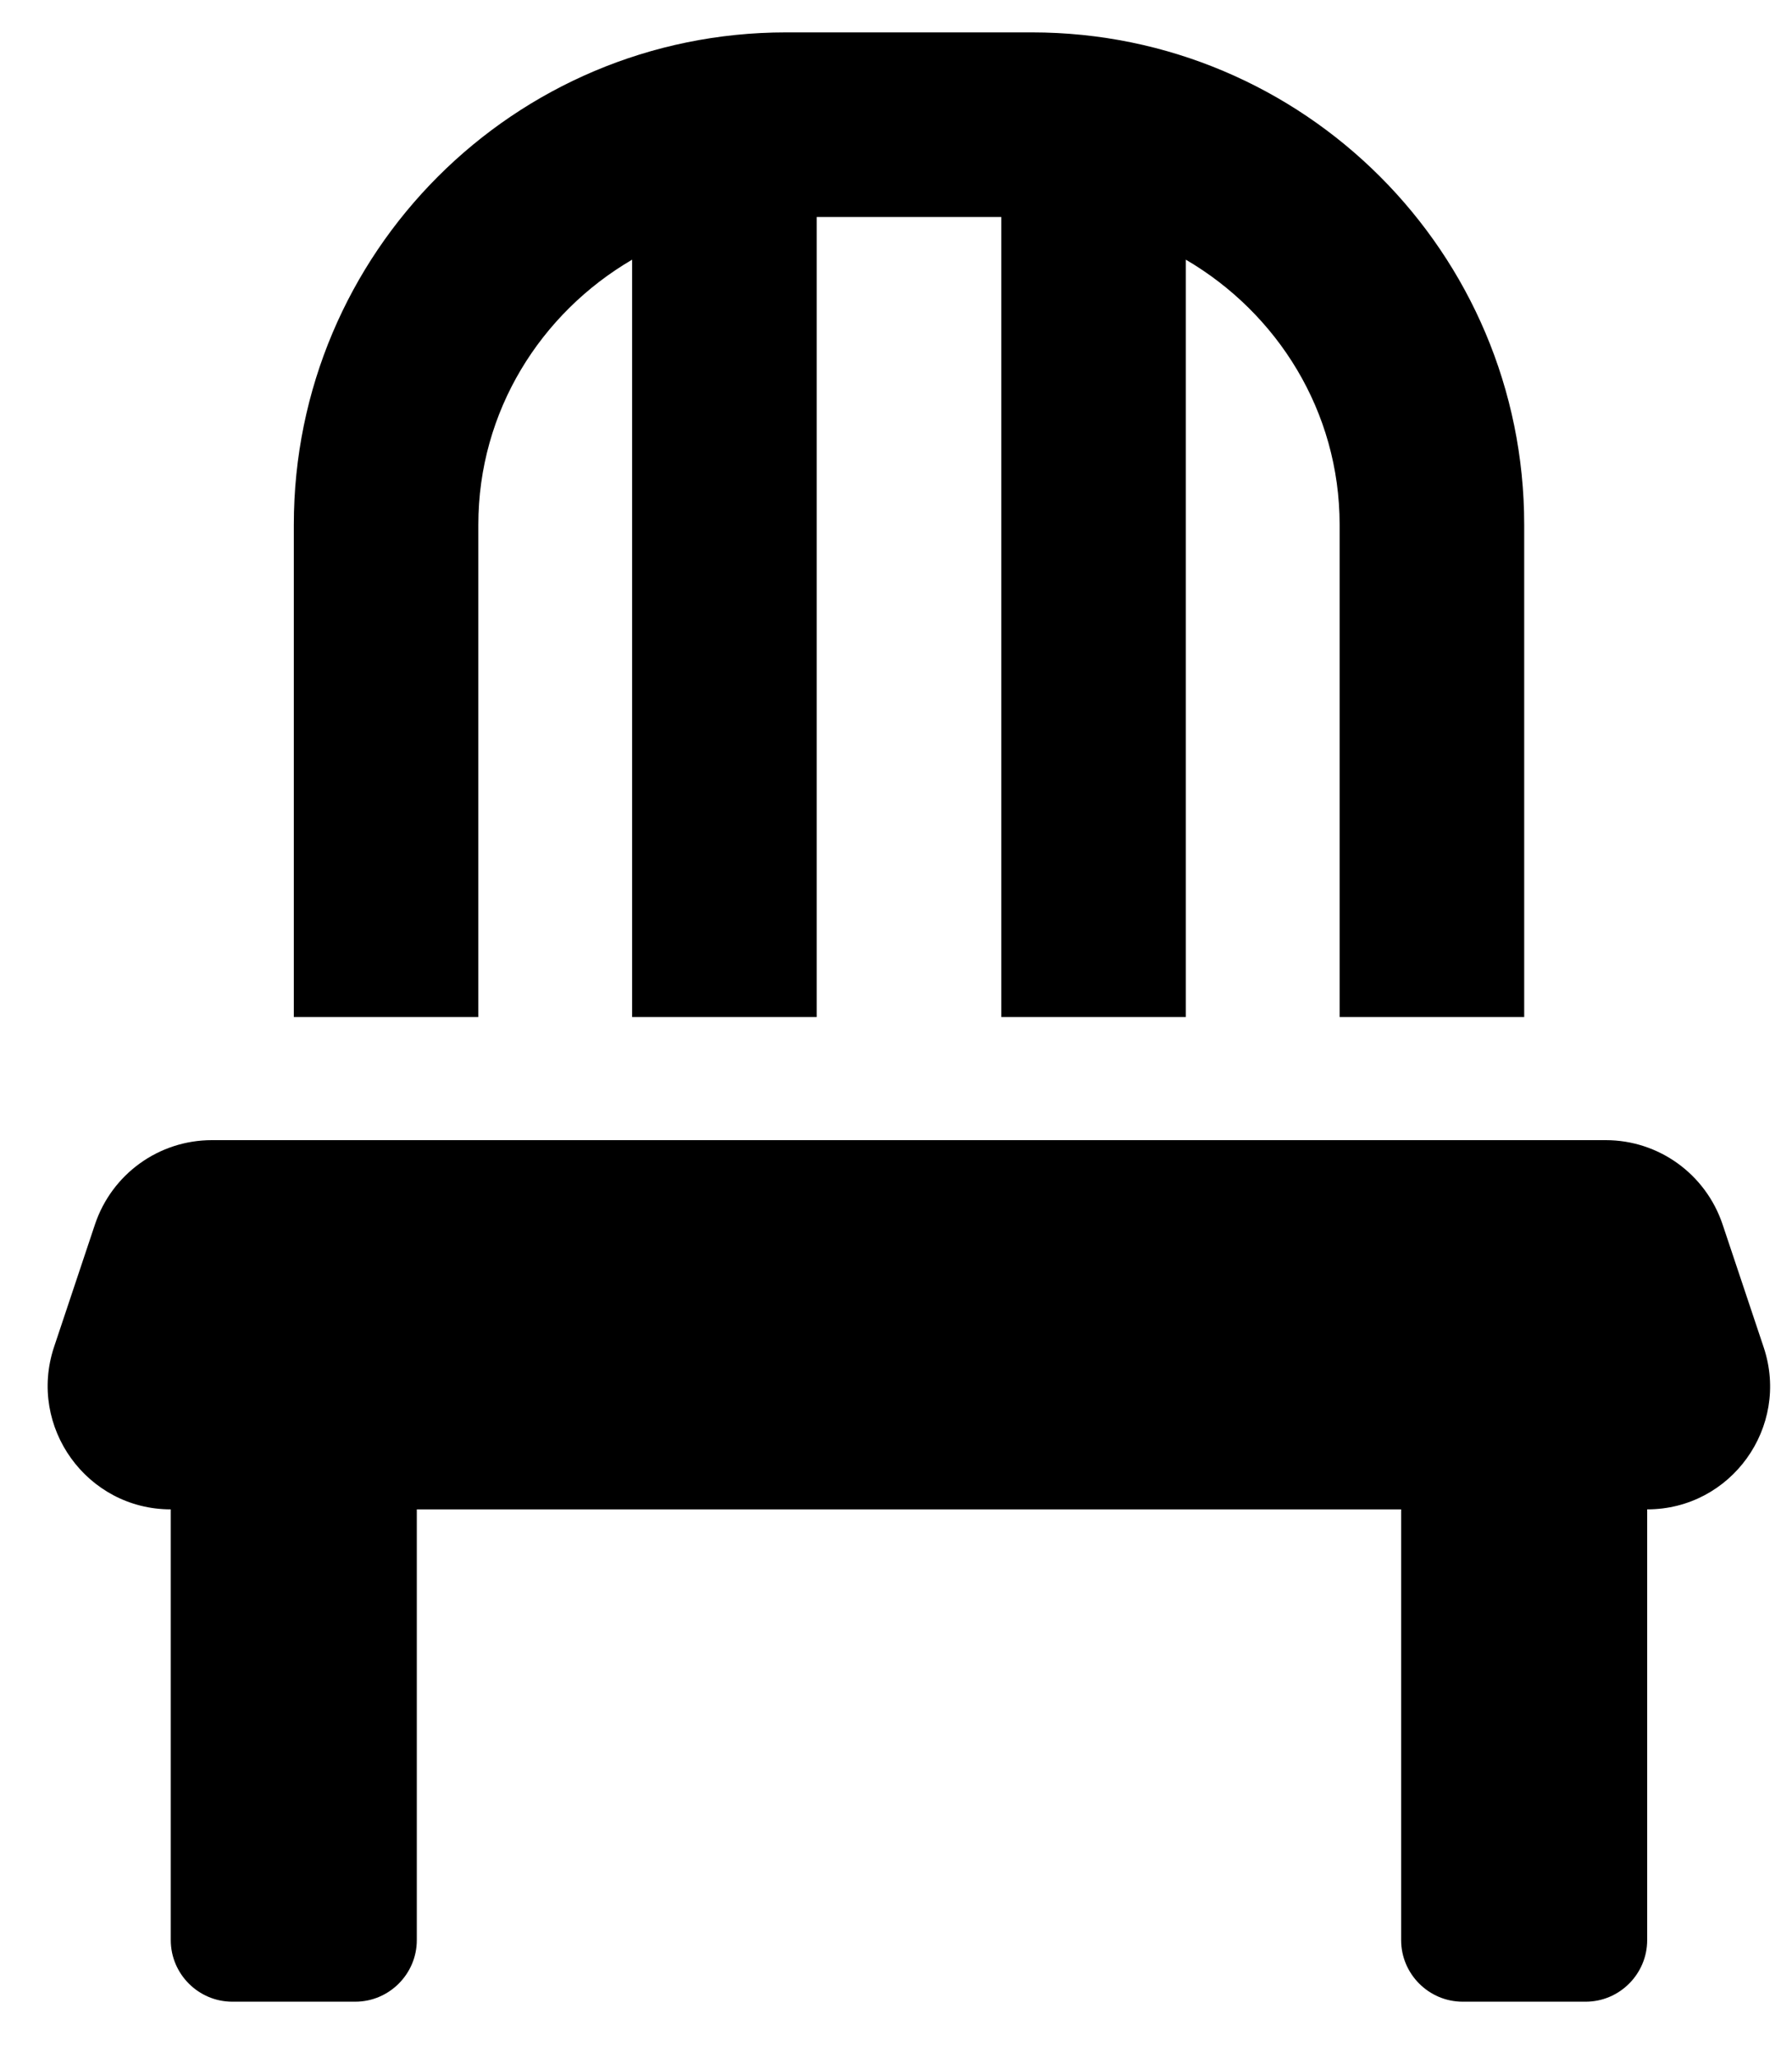 <svg width="27" height="31" viewBox="0 0 27 31" fill="none" xmlns="http://www.w3.org/2000/svg">
<g clip-path="url(#clip0_201_5667)">
<path d="M7.207 7.903C7.207 6.194 8.146 4.717 9.524 3.911V15.318H12.305V3.268H15.086V15.318H17.867V3.911C19.245 4.717 20.184 6.194 20.184 7.903V15.318H22.965V7.903C22.965 3.807 19.645 0.488 15.549 0.488H11.842C7.746 0.488 4.427 3.807 4.427 7.903V15.318H7.207V7.903ZM26.574 20.294L25.954 18.441C25.699 17.682 24.992 17.172 24.193 17.172H3.193C2.393 17.172 1.686 17.682 1.431 18.441L0.812 20.294C0.418 21.494 1.31 22.733 2.573 22.733V29.221C2.573 29.731 2.99 30.148 3.5 30.148H5.353C5.863 30.148 6.28 29.731 6.28 29.221V22.733H21.111V29.221C21.111 29.731 21.528 30.148 22.038 30.148H23.892C24.401 30.148 24.818 29.731 24.818 29.221V22.733C26.081 22.733 26.973 21.494 26.574 20.294Z" fill="black"/>
</g>
<defs>
<clipPath id="clip0_201_5667">
<rect width="25.953" height="29.661" fill="white" transform="translate(0.719 0.488)"/>
</clipPath>
</defs>
</svg>
